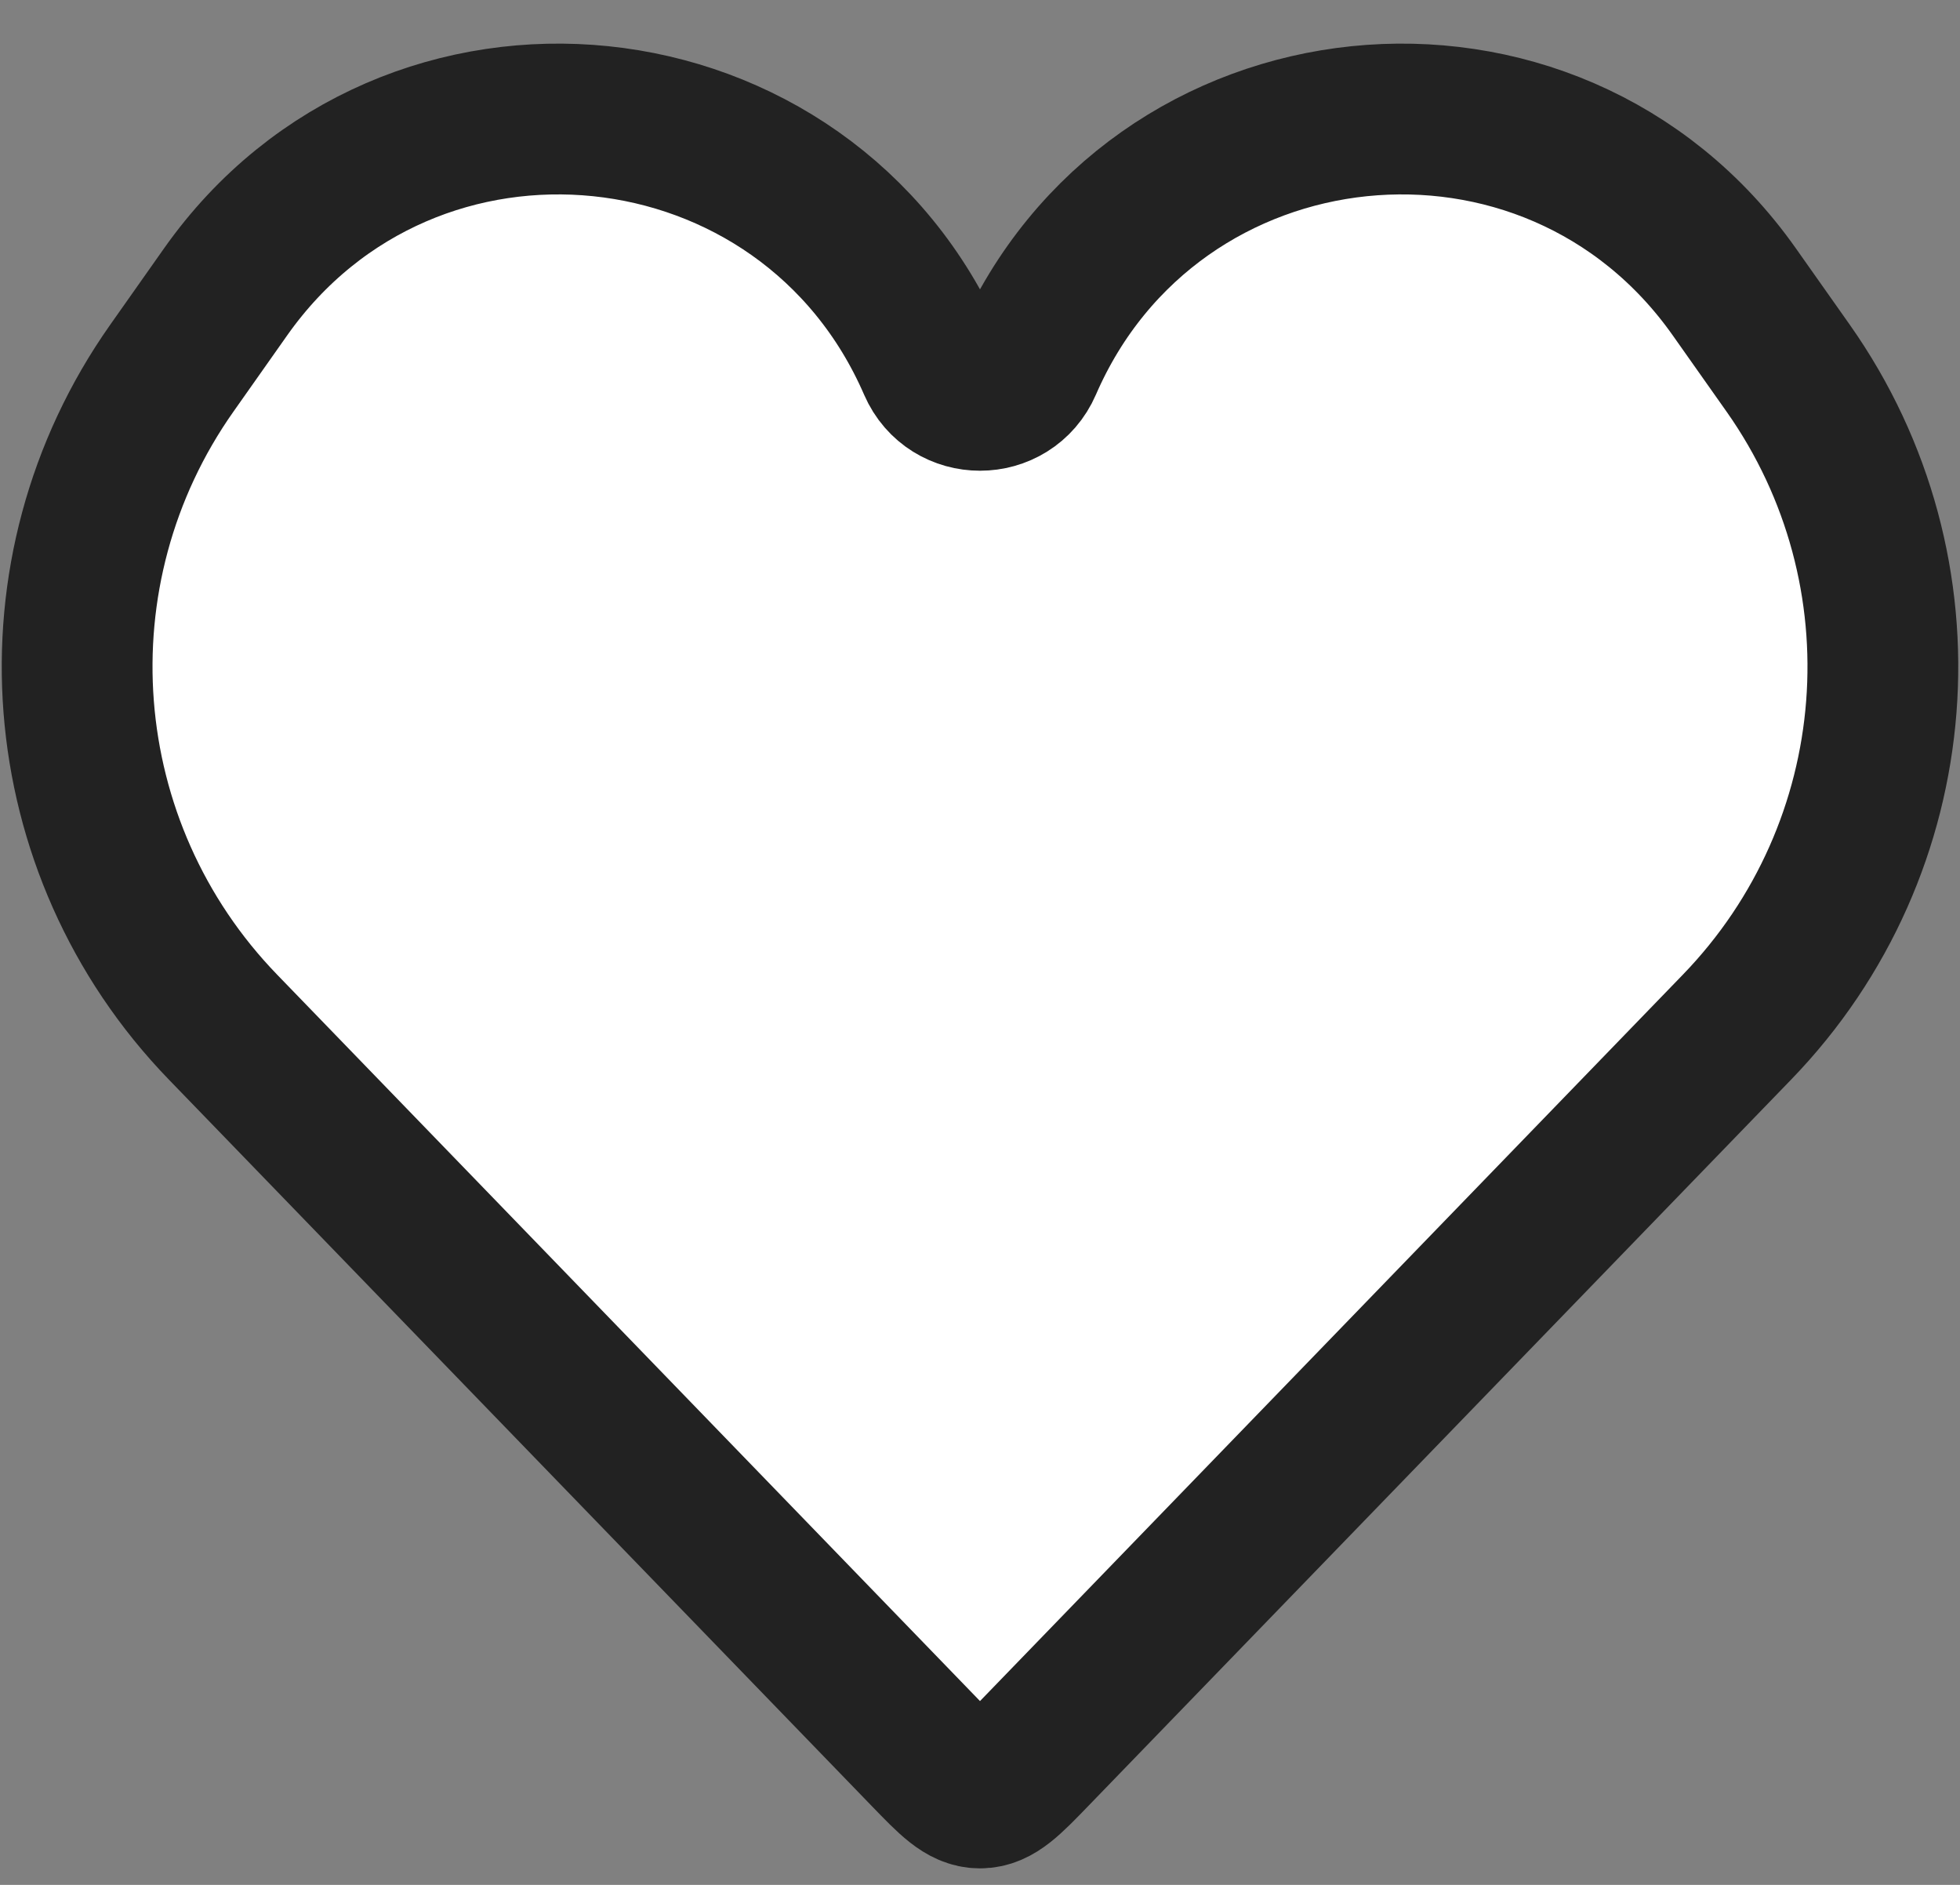 <svg width="26" height="25" viewBox="0 0 26 25" fill="none" xmlns="http://www.w3.org/2000/svg">
<rect x="0" y="0" width="26" height="25" fill="#808080" stroke="none"/>
<path d="M2.957 13.622L12.281 23.257C12.619 23.607 12.788 23.781 13 23.781C13.212 23.781 13.381 23.607 13.719 23.257L23.043 13.622C25.339 11.25 25.623 7.581 23.721 4.884L23.006 3.871C20.573 0.421 15.301 0.963 13.62 4.837C13.385 5.379 12.615 5.379 12.38 4.837C10.699 0.963 5.427 0.421 2.993 3.871L2.279 4.884C0.377 7.581 0.661 11.25 2.957 13.622Z" fill="white" stroke="#222222" stroke-width="2"/>
</svg>
